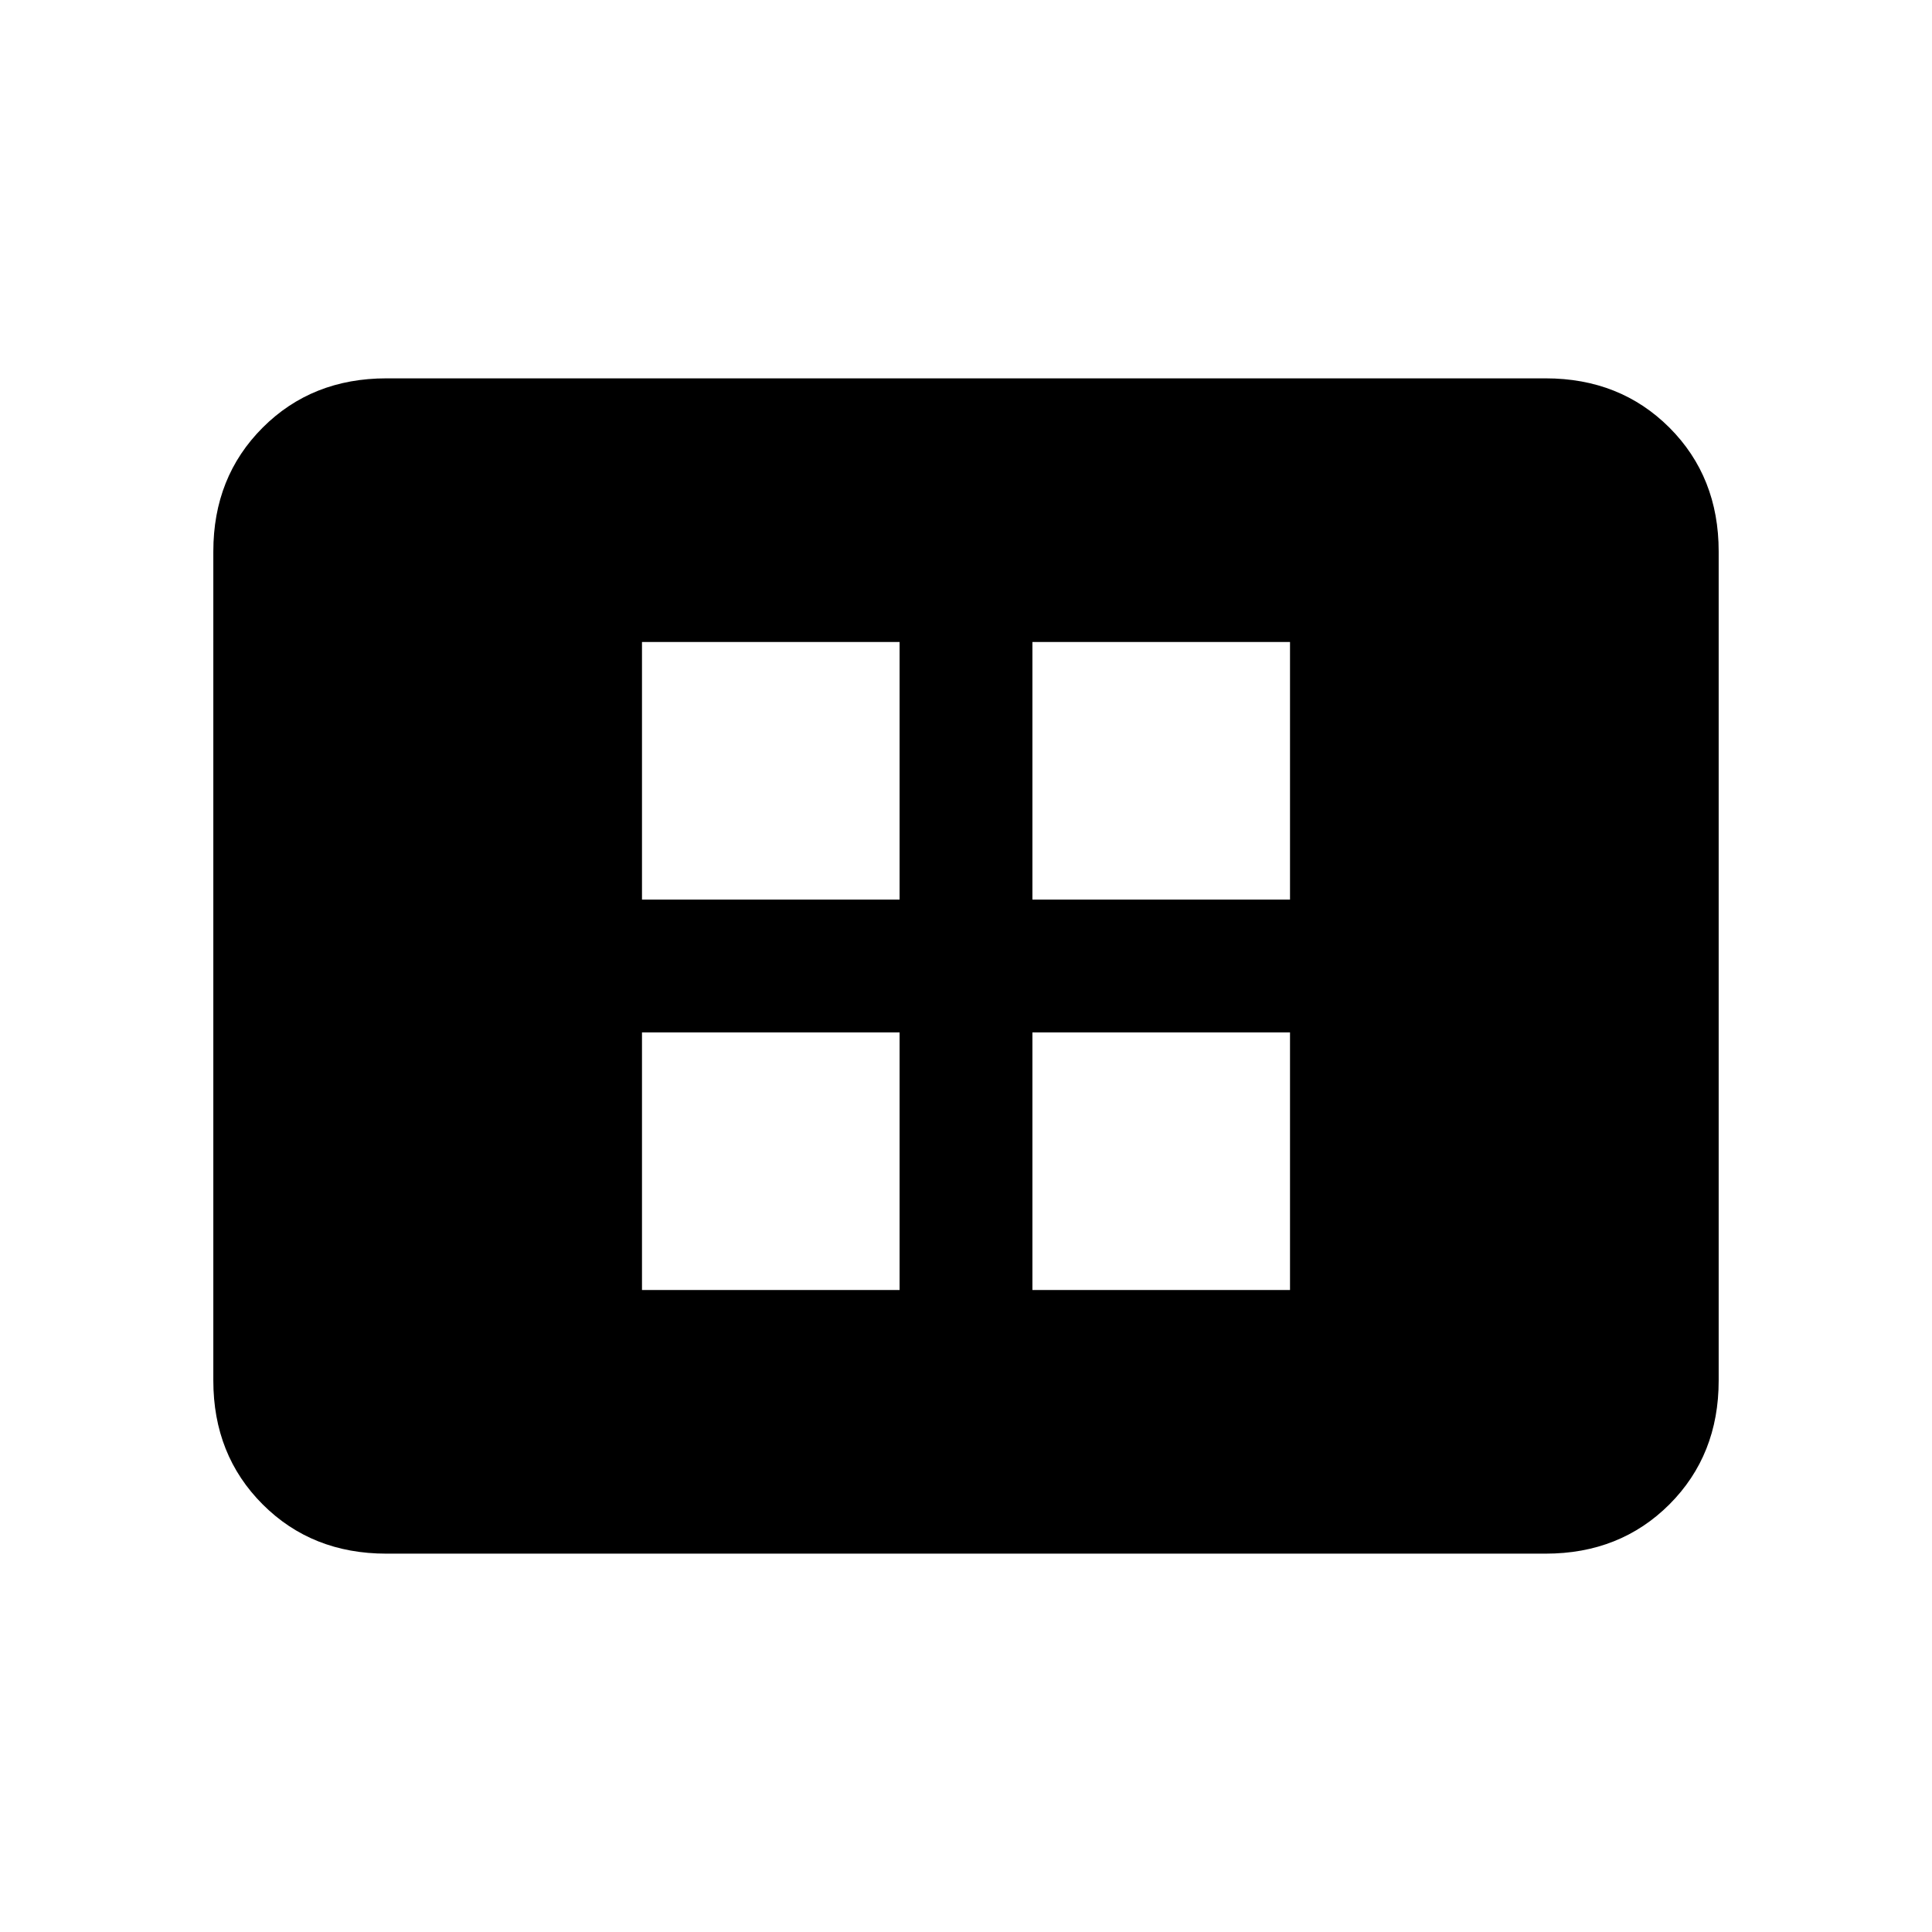 <svg xmlns="http://www.w3.org/2000/svg" height="24" width="24"><path d="M7.975 16.025h3.2v-3.2h-3.2Zm0-4.85h3.2v-3.2h-3.2Zm4.85 4.85h3.2v-3.2h-3.2Zm0-4.85h3.2v-3.2h-3.2ZM4.8 19.3q-.925 0-1.537-.612-.613-.613-.613-1.538V6.85q0-.925.613-1.538Q3.875 4.7 4.8 4.7h14.4q.925 0 1.538.612.612.613.612 1.538v10.3q0 .925-.612 1.538-.613.612-1.538.612Z"/></svg>